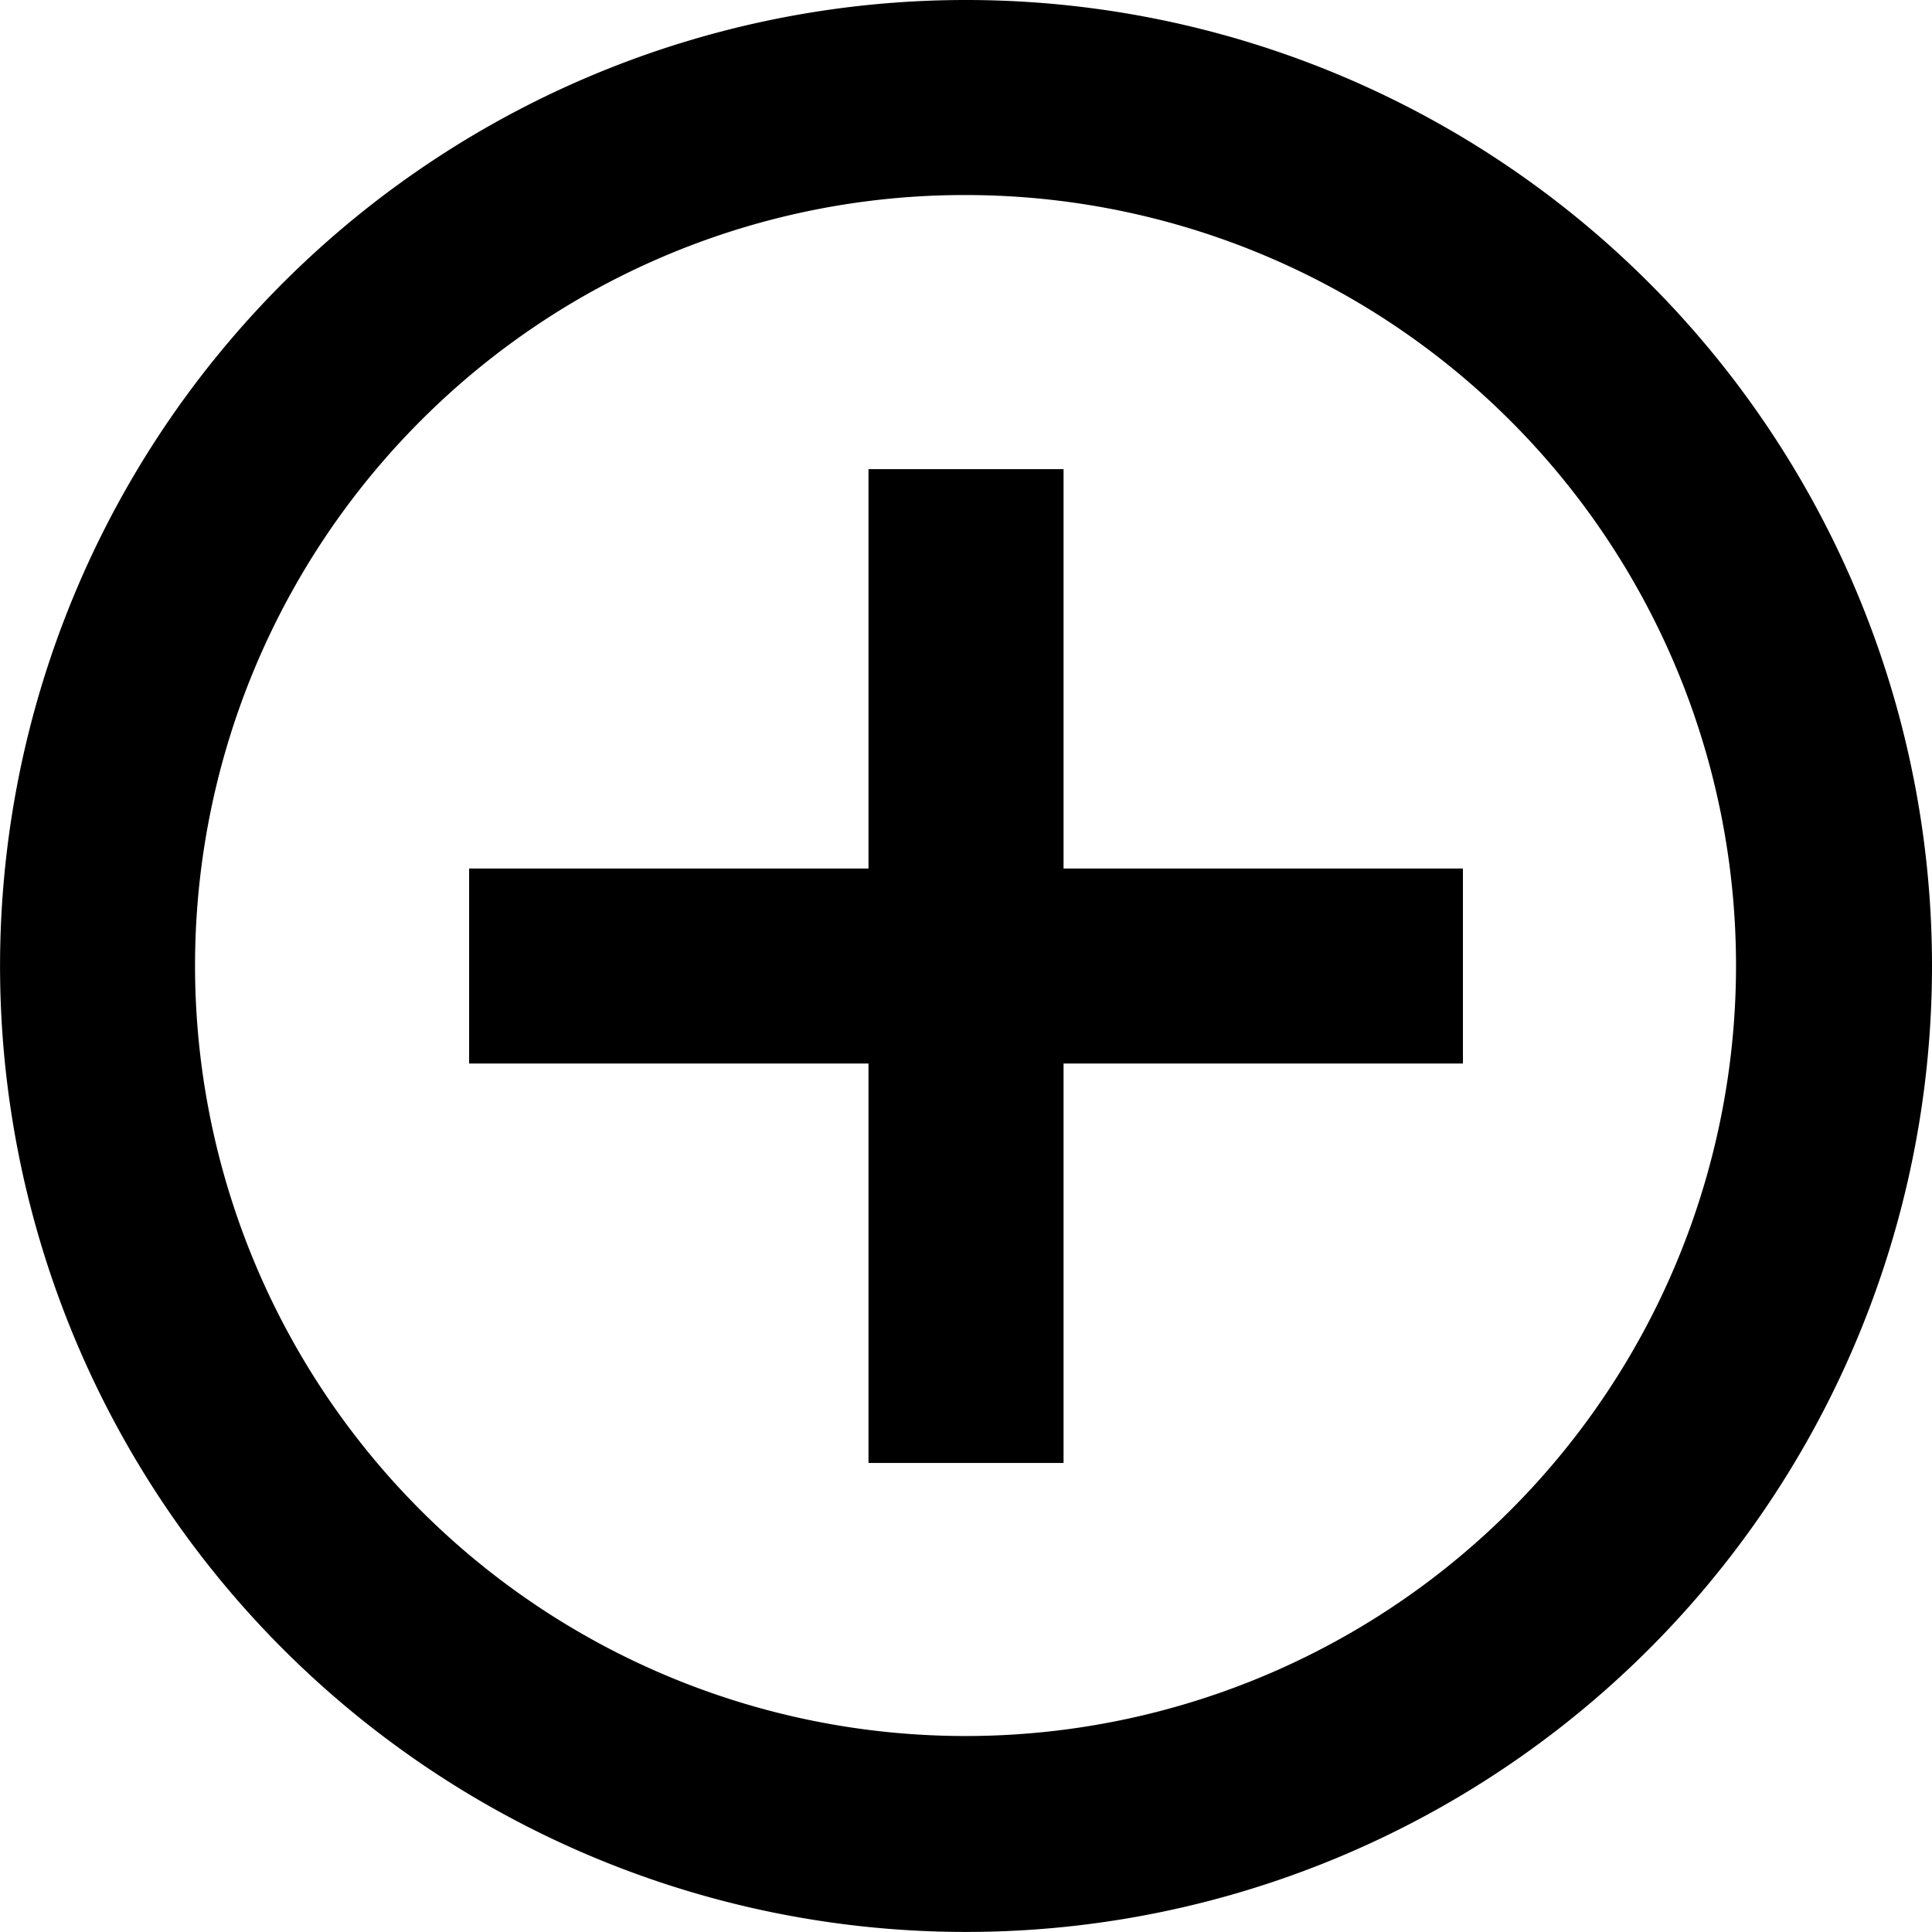 <svg xmlns="http://www.w3.org/2000/svg" width="35.105" height="35.105" viewBox="0 0 35.105 35.105">
  <g id="Icon_ionic-md-add-circle-outline" data-name="Icon ionic-md-add-circle-outline" transform="translate(-3.375 -3.375)">
    <path id="Path_1" data-name="Path 1" d="M28.535,21.278H21.278v7.257H17.734V21.278H10.477V17.734h7.257V10.477h3.544v7.257h7.257Z" transform="translate(1.422 1.422)"/>
    <path id="Path_2" data-name="Path 2" d="M20.927,6.919a14,14,0,1,1-9.907,4.1,13.95,13.95,0,0,1,9.907-4.1m0-3.544A17.552,17.552,0,1,0,38.48,20.927,17.55,17.55,0,0,0,20.927,3.375Z" transform="translate(0 0)"/>
  </g>
</svg>
